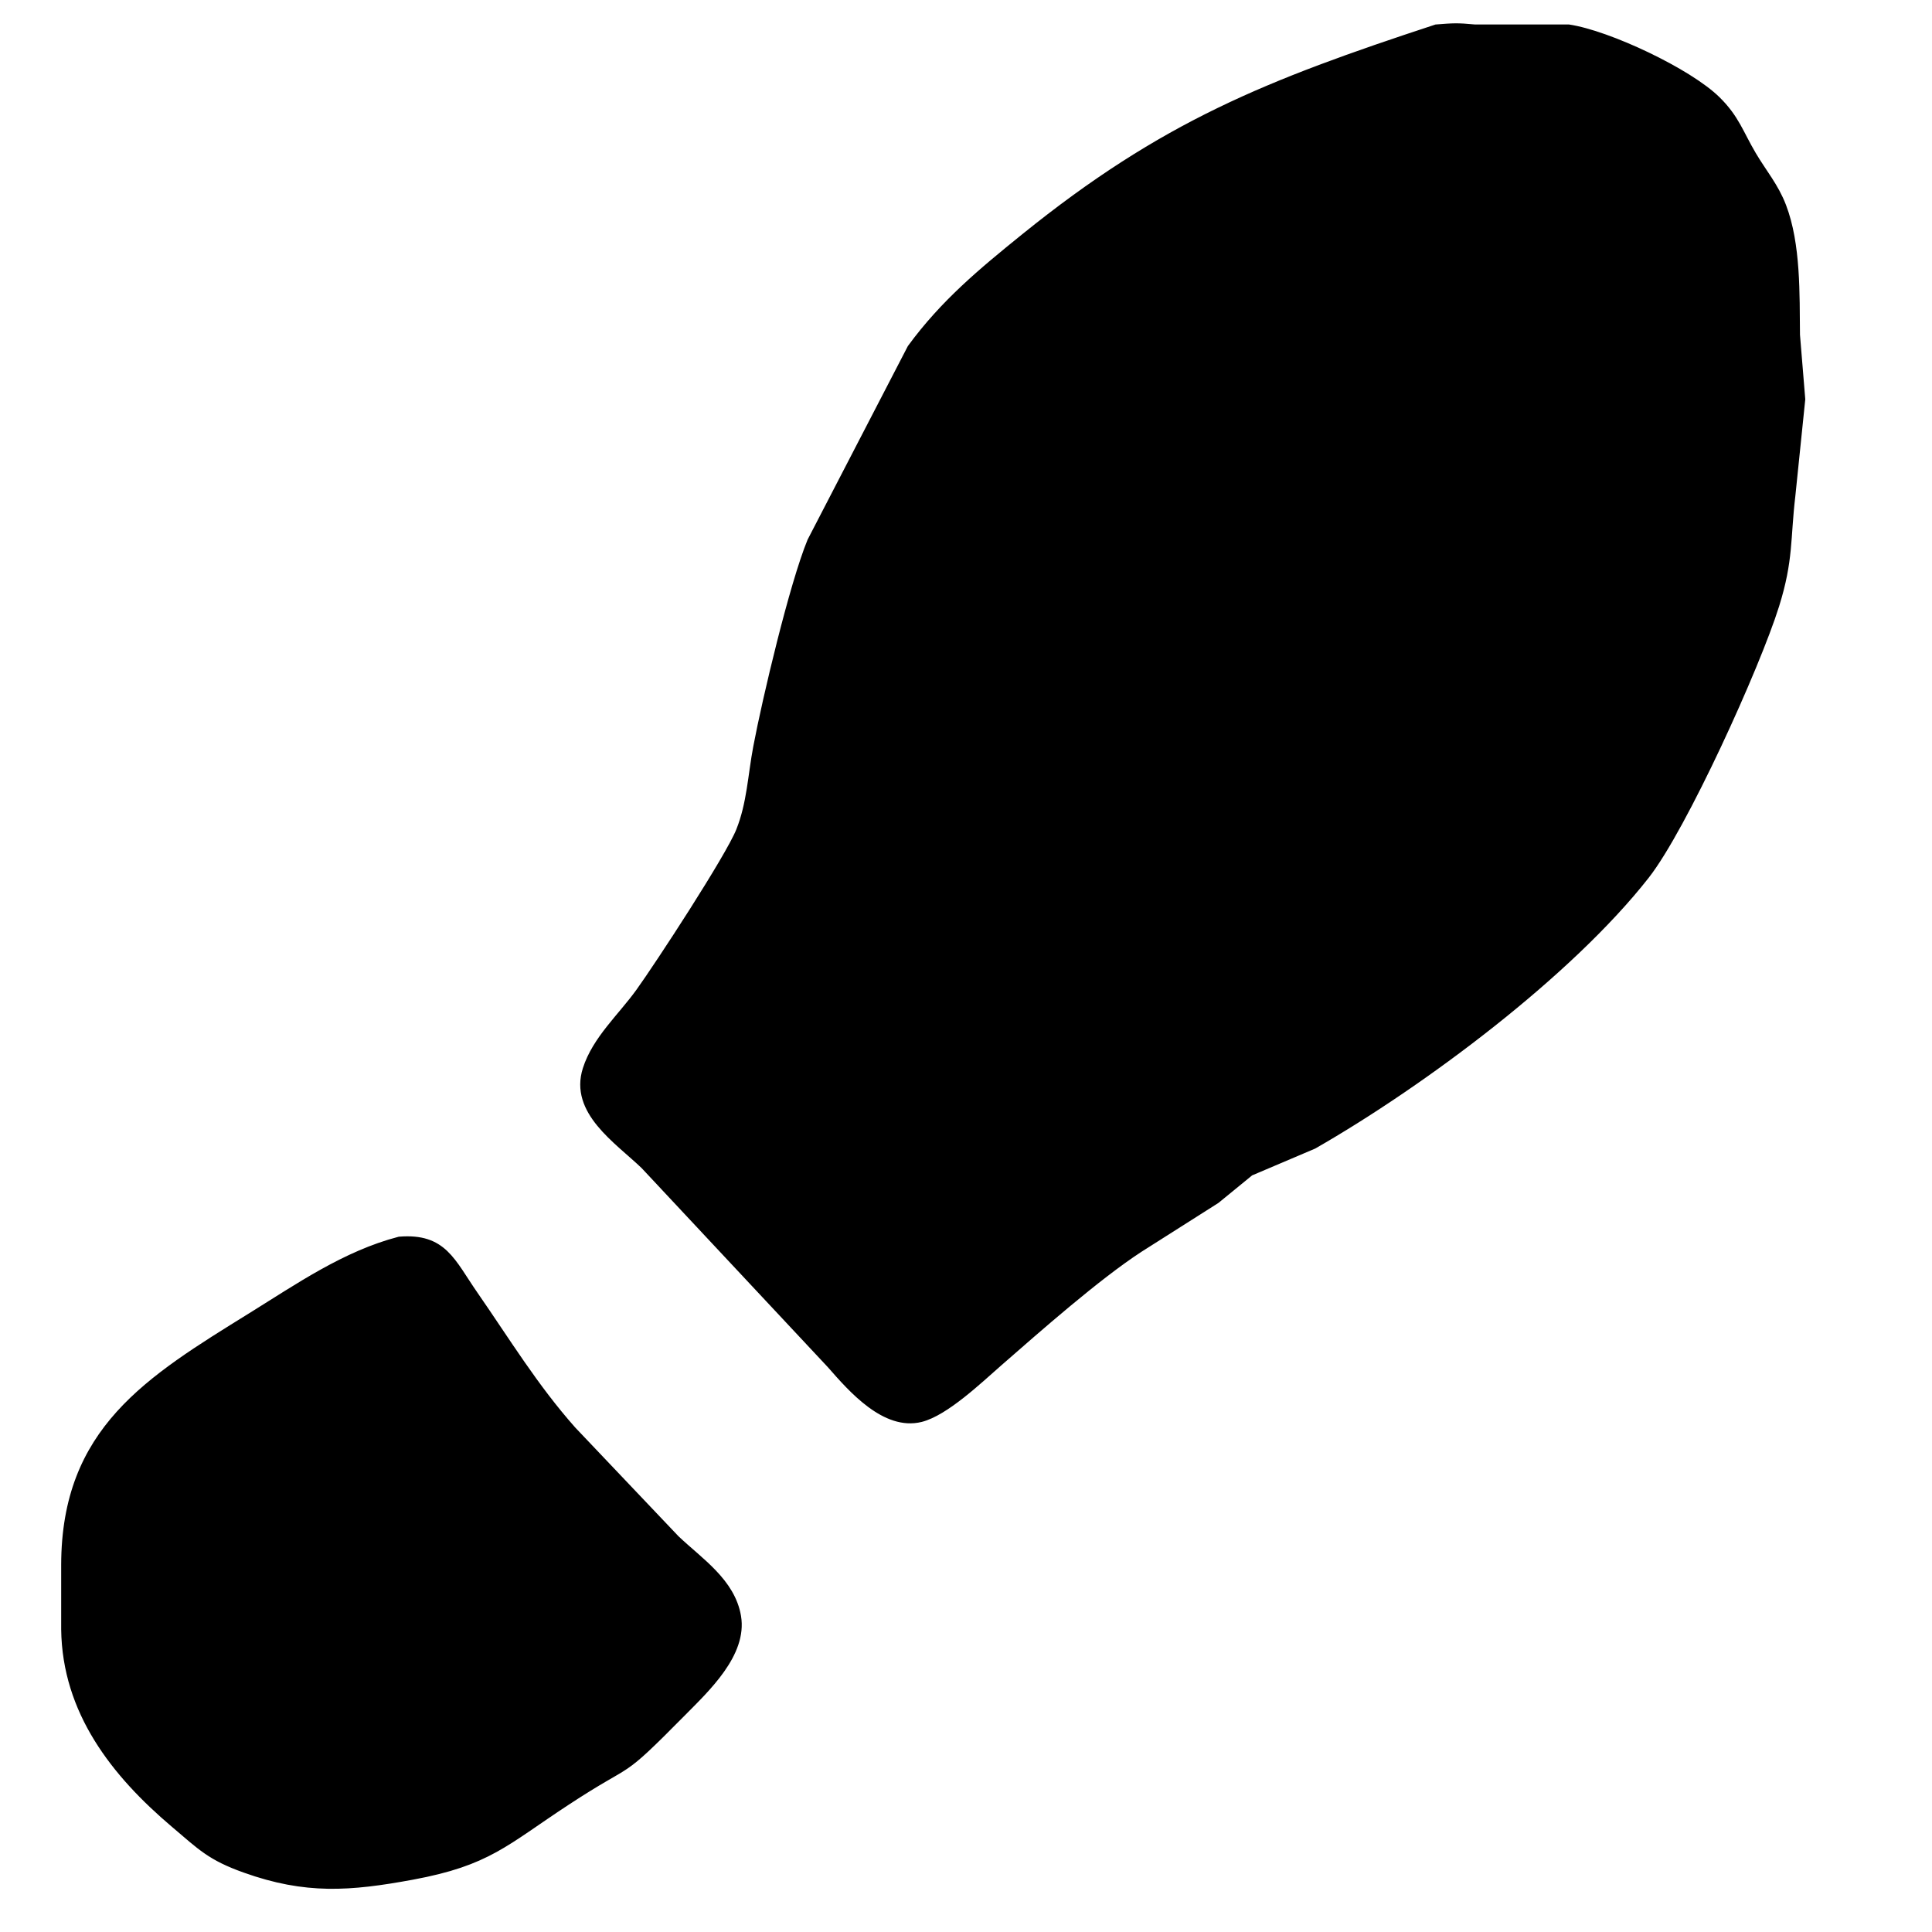 <?xml version="1.0" encoding="UTF-8" standalone="no"?>
<!DOCTYPE svg PUBLIC "-//W3C//DTD SVG 20010904//EN"
              "http://www.w3.org/TR/2001/REC-SVG-20010904/DTD/svg10.dtd">

<svg xmlns="http://www.w3.org/2000/svg"
     width="1in" height="1in"
     viewBox="0 0 300 300">
  <path id="選択範囲 #1"
        fill="black" stroke="black" stroke-width="1"
        d="M 223.00,4.30
           C 225.74,4.09 226.20,4.04 229.00,4.30
             229.00,4.30 243.58,4.30 243.58,4.30
             249.75,5.22 262.27,11.12 266.67,15.47
             269.59,18.35 270.23,20.68 272.19,24.00
             273.84,26.80 275.67,28.89 276.86,32.00
             279.14,37.96 278.93,45.72 279.00,52.00
             279.00,52.00 279.82,62.00 279.82,62.00
             279.82,62.00 278.28,77.00 278.28,77.00
             277.49,83.70 278.00,86.89 275.78,94.00
             272.81,103.50 261.46,128.54 255.61,136.00
             243.69,151.20 220.90,168.22 204.00,177.90
             204.00,177.90 194.17,182.08 194.17,182.08
             194.17,182.08 188.91,186.38 188.91,186.38
             188.91,186.38 177.00,193.94 177.00,193.94
             170.36,198.26 161.22,206.34 155.09,211.69
             152.04,214.36 146.82,219.35 143.00,220.31
             137.42,221.70 132.21,215.72 128.92,211.96
             128.92,211.96 100.00,181.04 100.00,181.04
             95.87,177.07 88.87,172.61 90.99,166.00
             92.47,161.37 96.44,157.86 99.22,154.00
             102.26,149.77 113.12,133.16 114.79,129.00
             116.48,124.80 116.63,120.37 117.46,116.00
             118.88,108.48 123.09,90.73 125.86,84.00
             125.86,84.00 141.40,54.00 141.40,54.00
             146.51,47.02 152.36,42.17 159.00,36.80
             180.69,19.27 196.78,12.92 223.00,4.30 Z
           M 62.00,192.53
           C 68.90,191.97 70.16,195.87 73.72,201.00
             78.78,208.30 83.02,215.31 88.95,222.00
             88.95,222.00 105.01,238.91 105.01,238.91
             108.69,242.41 113.65,245.59 114.57,251.00
             115.55,256.82 109.69,262.26 106.00,266.00
             95.54,276.58 98.84,272.72 88.00,279.84
             78.41,286.13 75.84,289.20 64.00,291.39
             54.33,293.17 47.50,293.70 38.00,290.30
             32.65,288.39 31.22,286.85 27.00,283.27
             17.73,275.41 10.16,265.77 10.00,253.00
             10.00,253.00 10.00,243.00 10.00,243.00
             10.03,222.07 22.99,214.24 39.00,204.32
             46.32,199.78 53.59,194.72 62.00,192.53 Z" />
</svg>
